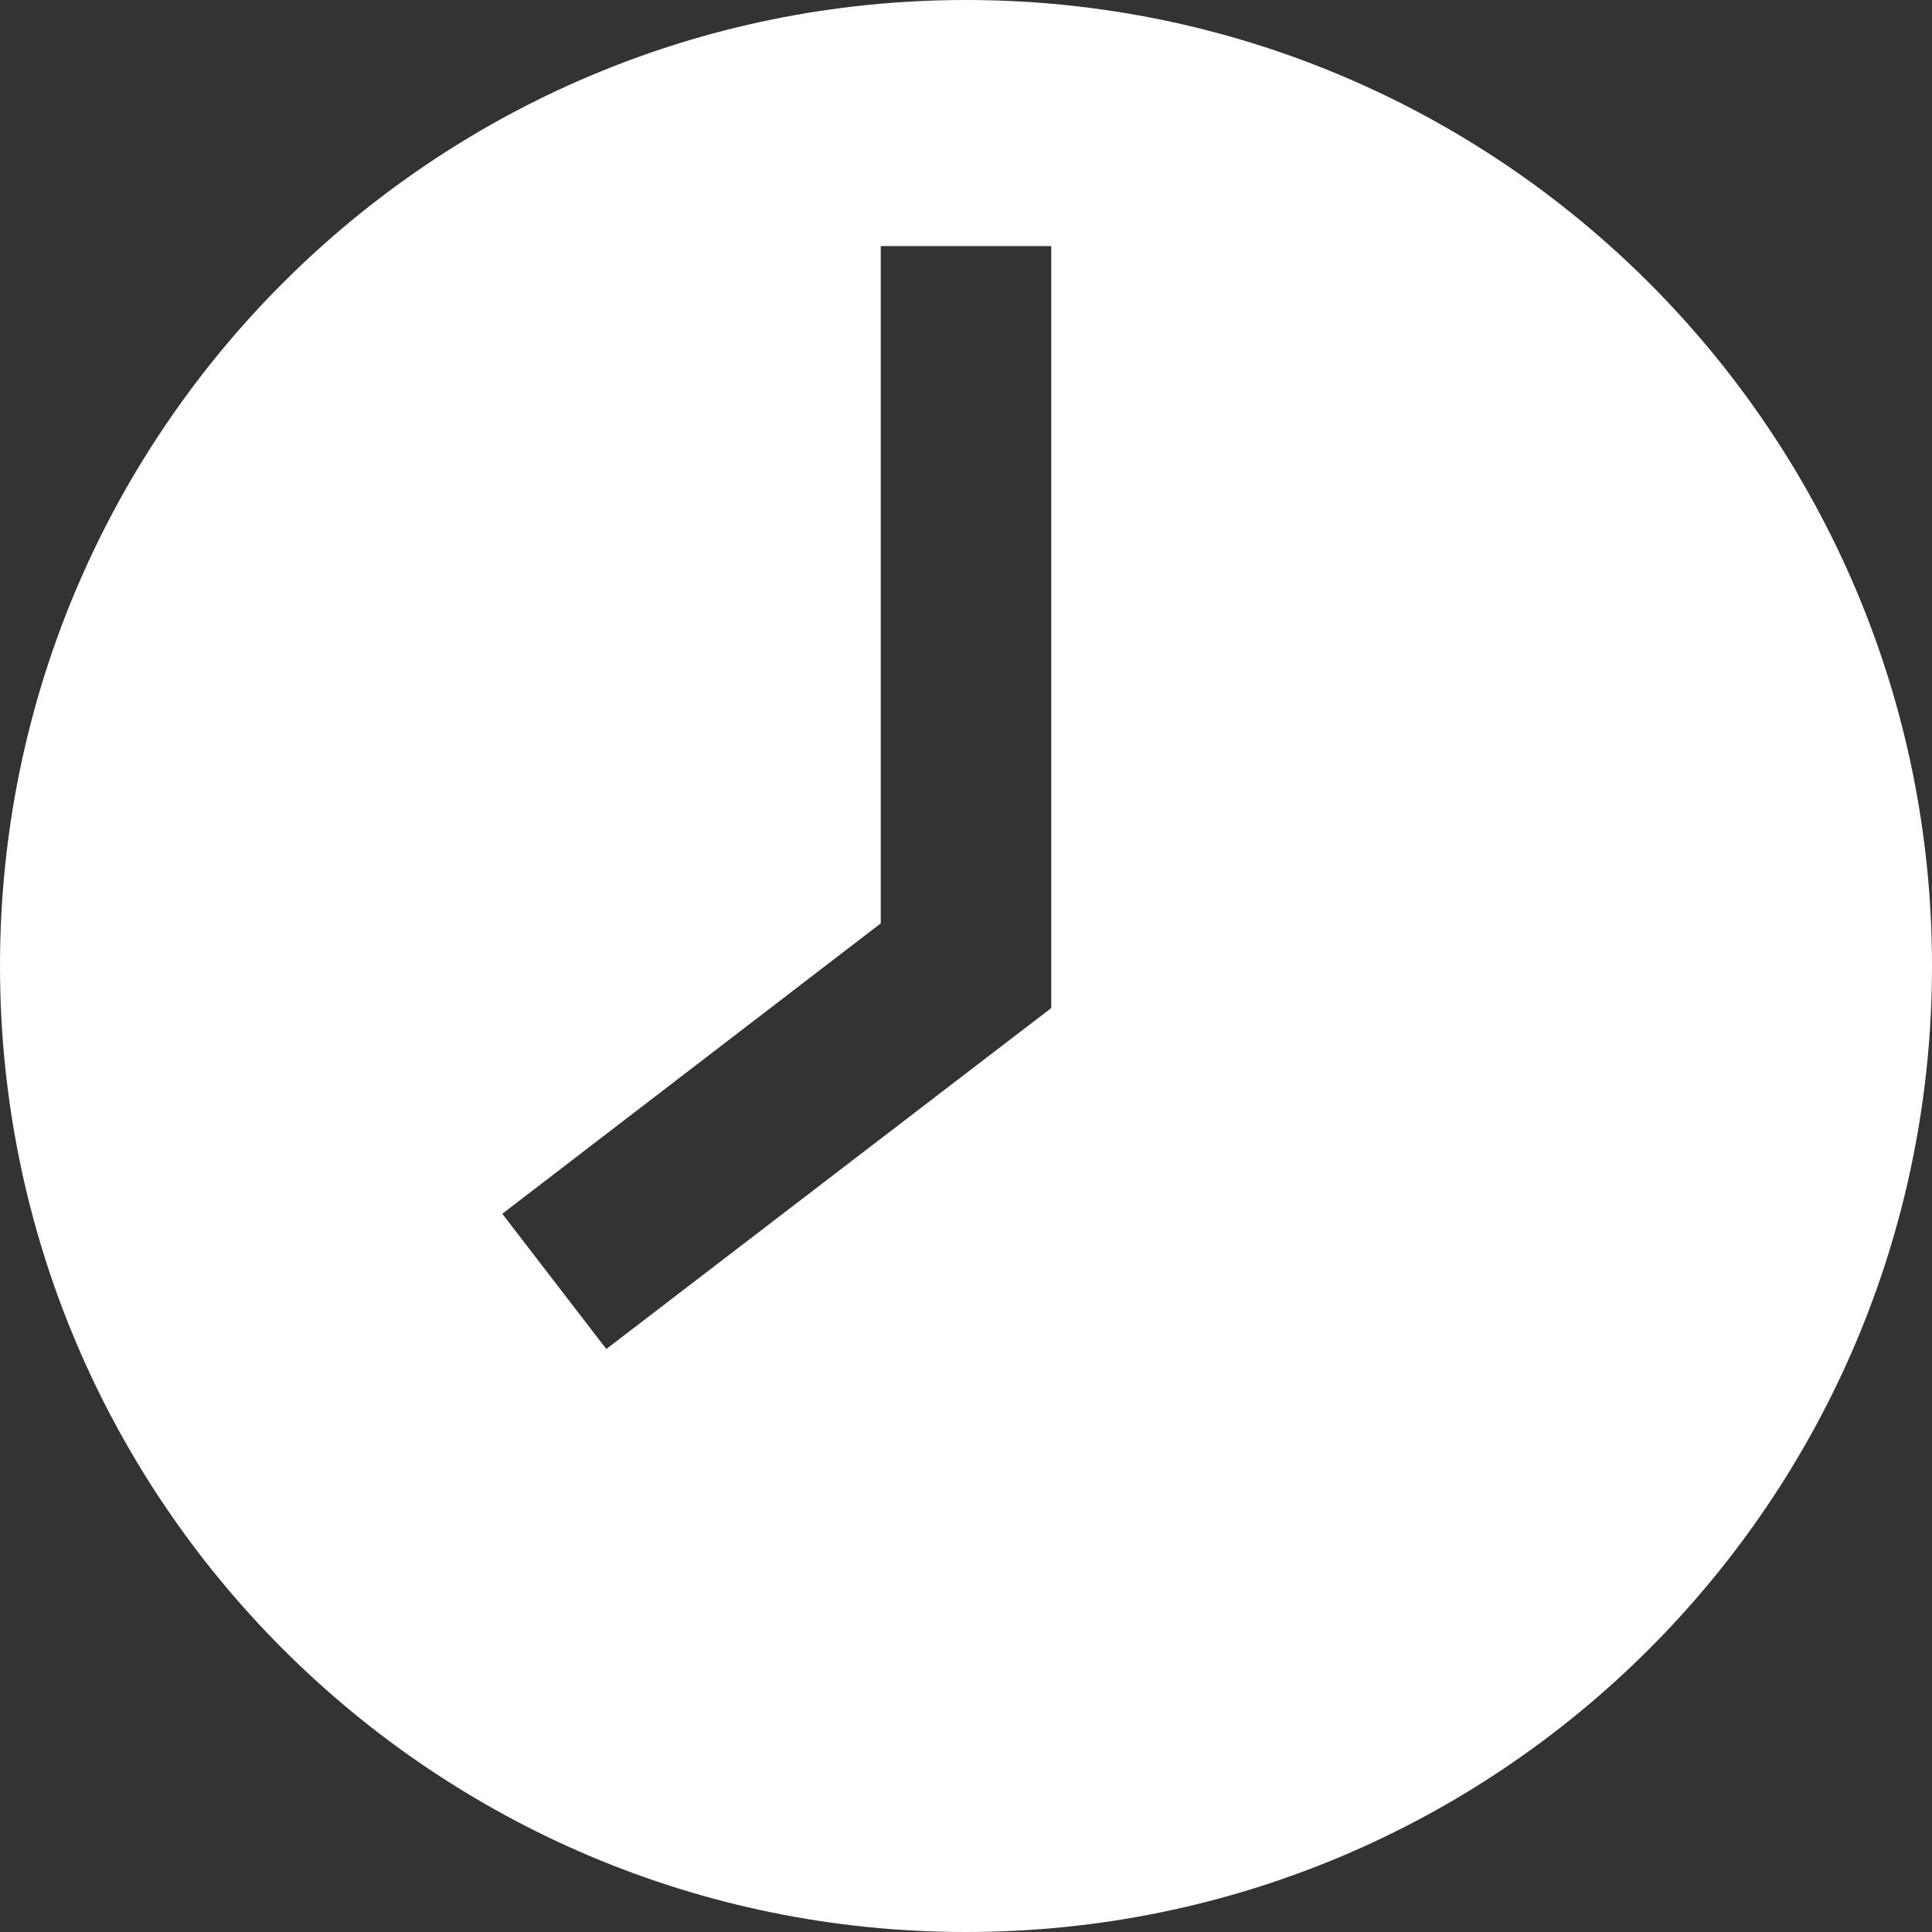 <!-- Generator: Adobe Illustrator 24.0.1, SVG Export Plug-In  -->
<svg version="1.1" xmlns="http://www.w3.org/2000/svg" xmlns:xlink="http://www.w3.org/1999/xlink" x="0px" y="0px" width="38.94px"
	 height="38.94px" viewBox="0 0 38.94 38.94" enable-background="new 0 0 38.94 38.94" xml:space="preserve">
<rect x="0" y="0" width="38.94" height="38.94" fill="#333333" stroke="none"/>
<defs>
</defs>
<path fill="#FFFFFF" d="M19.47,0C8.716,0,0,8.716,0,19.47c0,10.754,8.716,19.47,19.47,19.47c10.754,0,19.47-8.716,19.47-19.47
	C38.94,8.716,30.225,0,19.47,0z M21.188,20.318l-1.077,0.825L12.22,27.19l-2.096-2.726l7.628-5.853V4.959h3.436V20.318z"/>
</svg>
